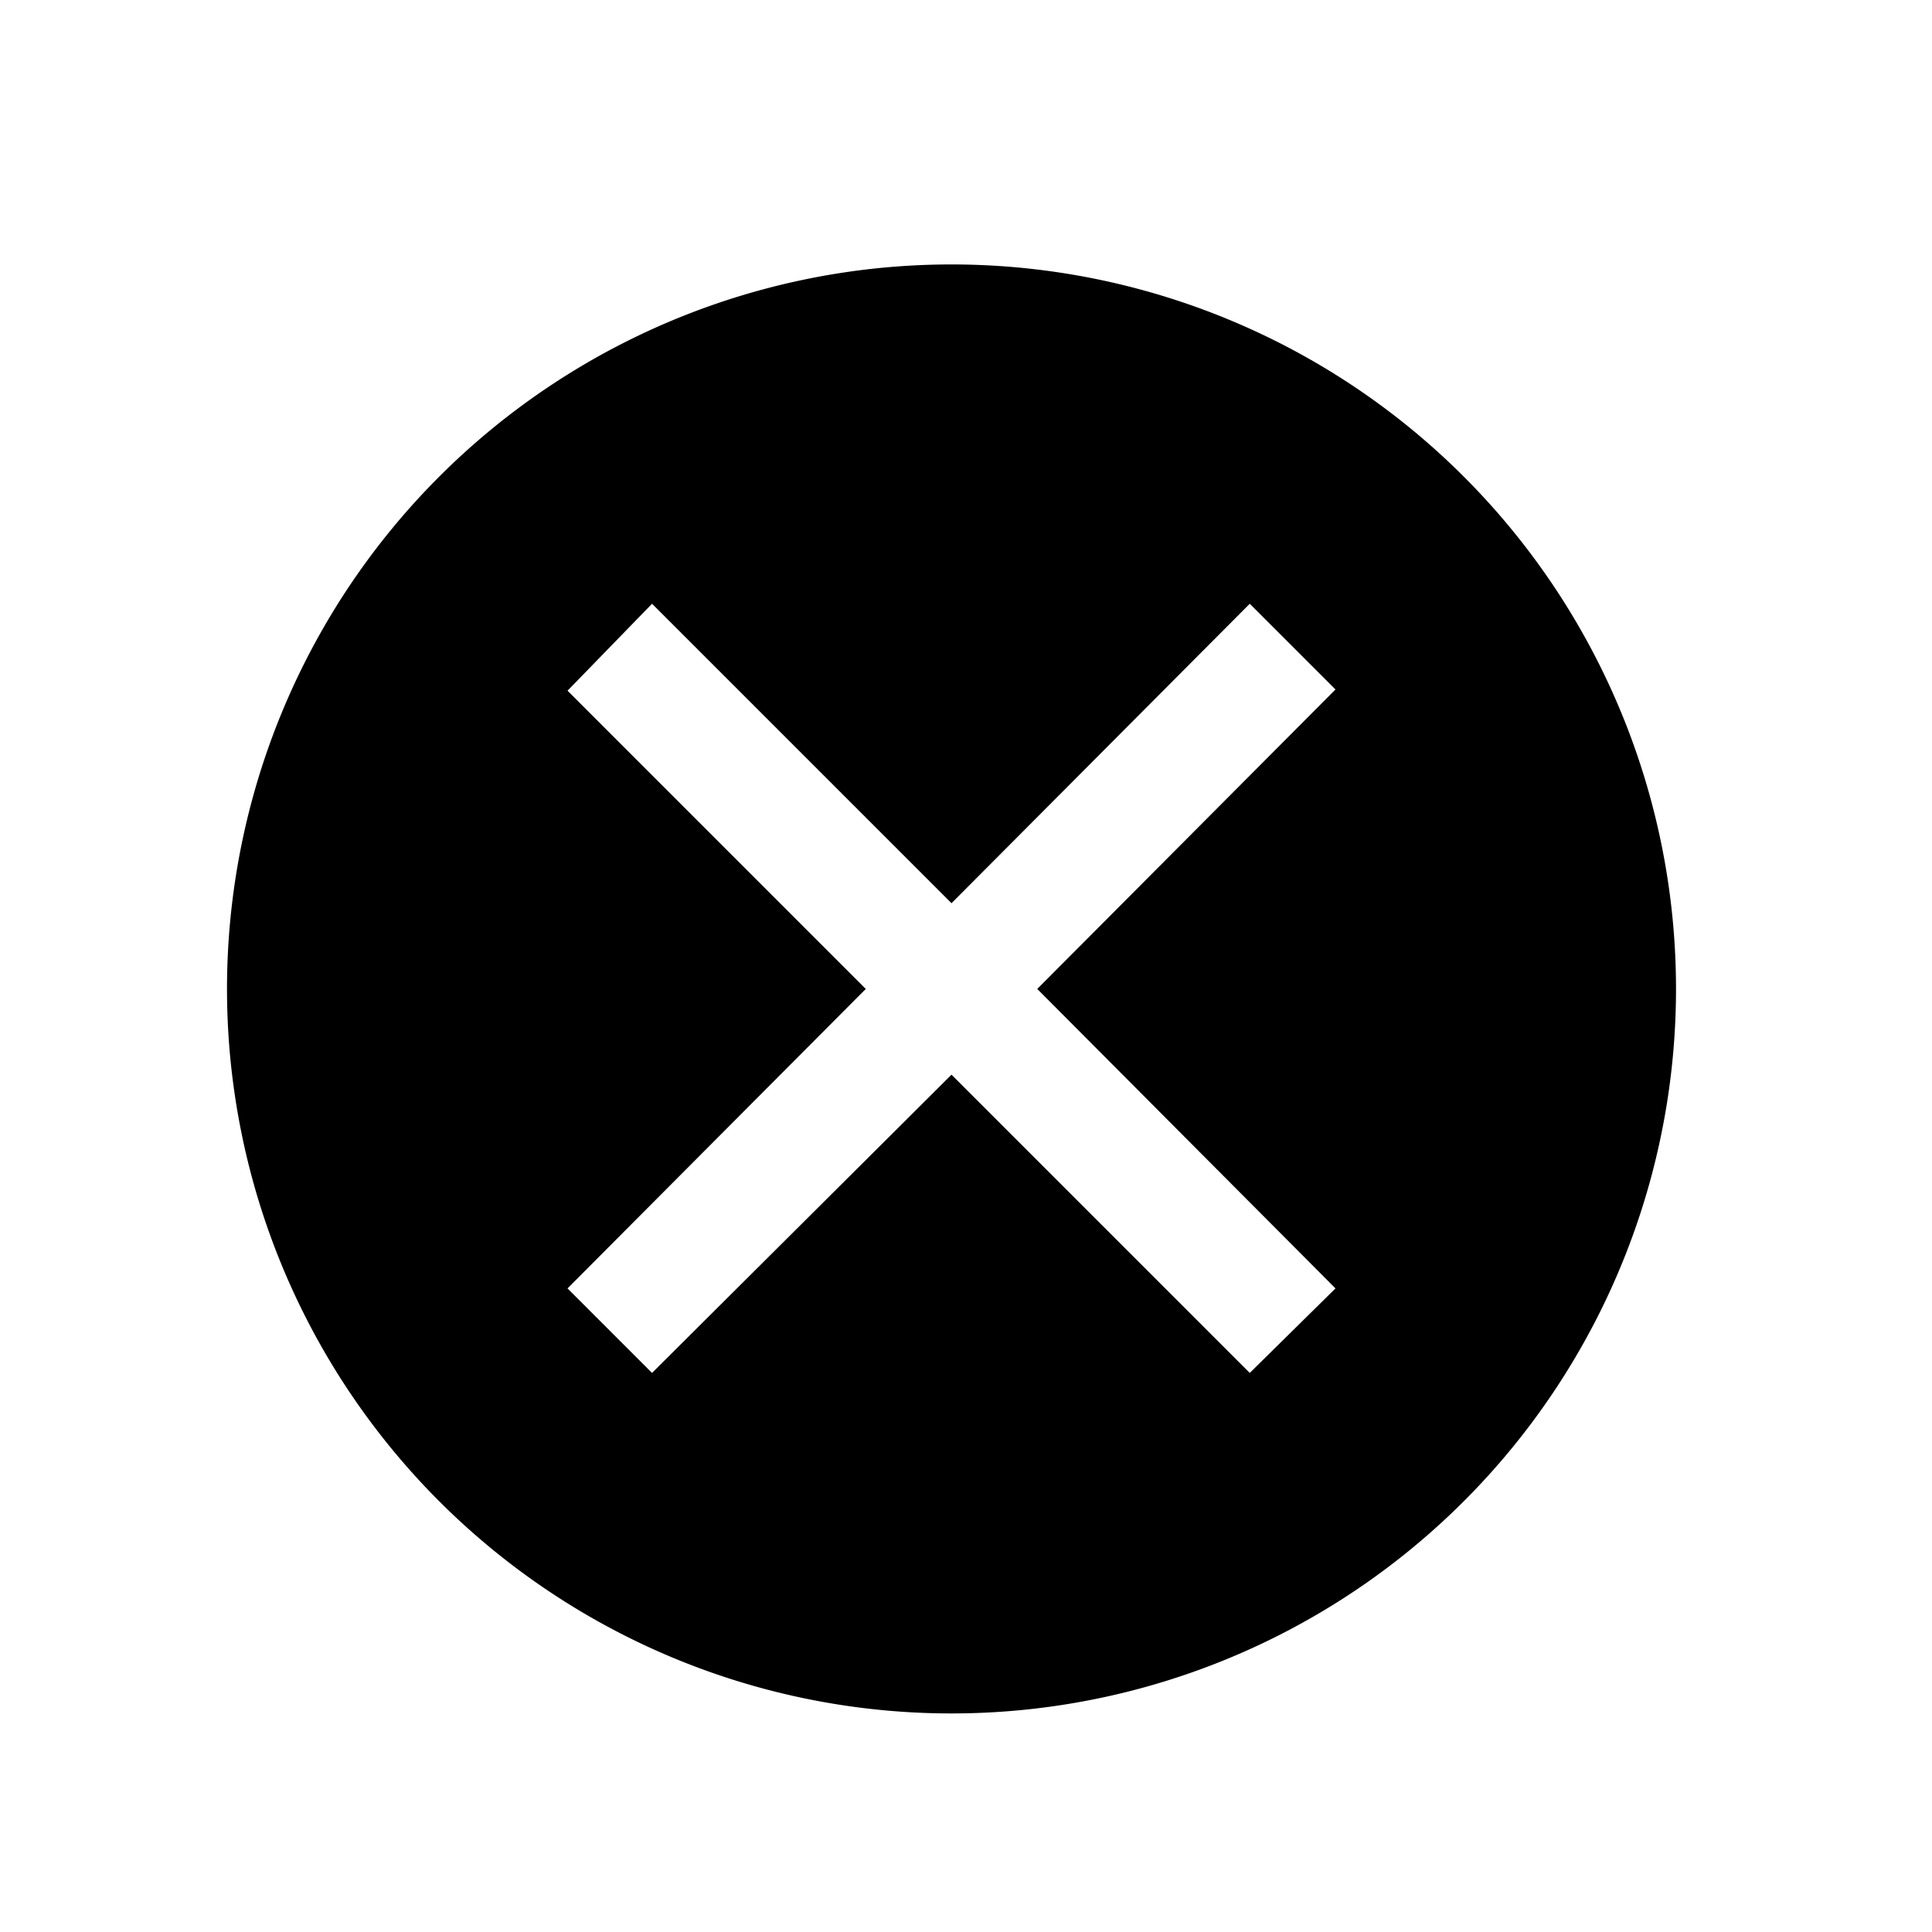 <svg id="Ebene_1" data-name="Ebene 1" xmlns="http://www.w3.org/2000/svg" viewBox="0 0 16 16"><path d="M7.88,2.19a6,6,0,1,0,6,6A6,6,0,0,0,7.88,2.19Zm3.18,8.48-.71.7L7.88,8.9,5.4,11.37l-.7-.7L7.17,8.19,4.7,5.72,5.4,5,7.88,7.48,10.35,5l.71.71L8.59,8.19Z"/></svg>